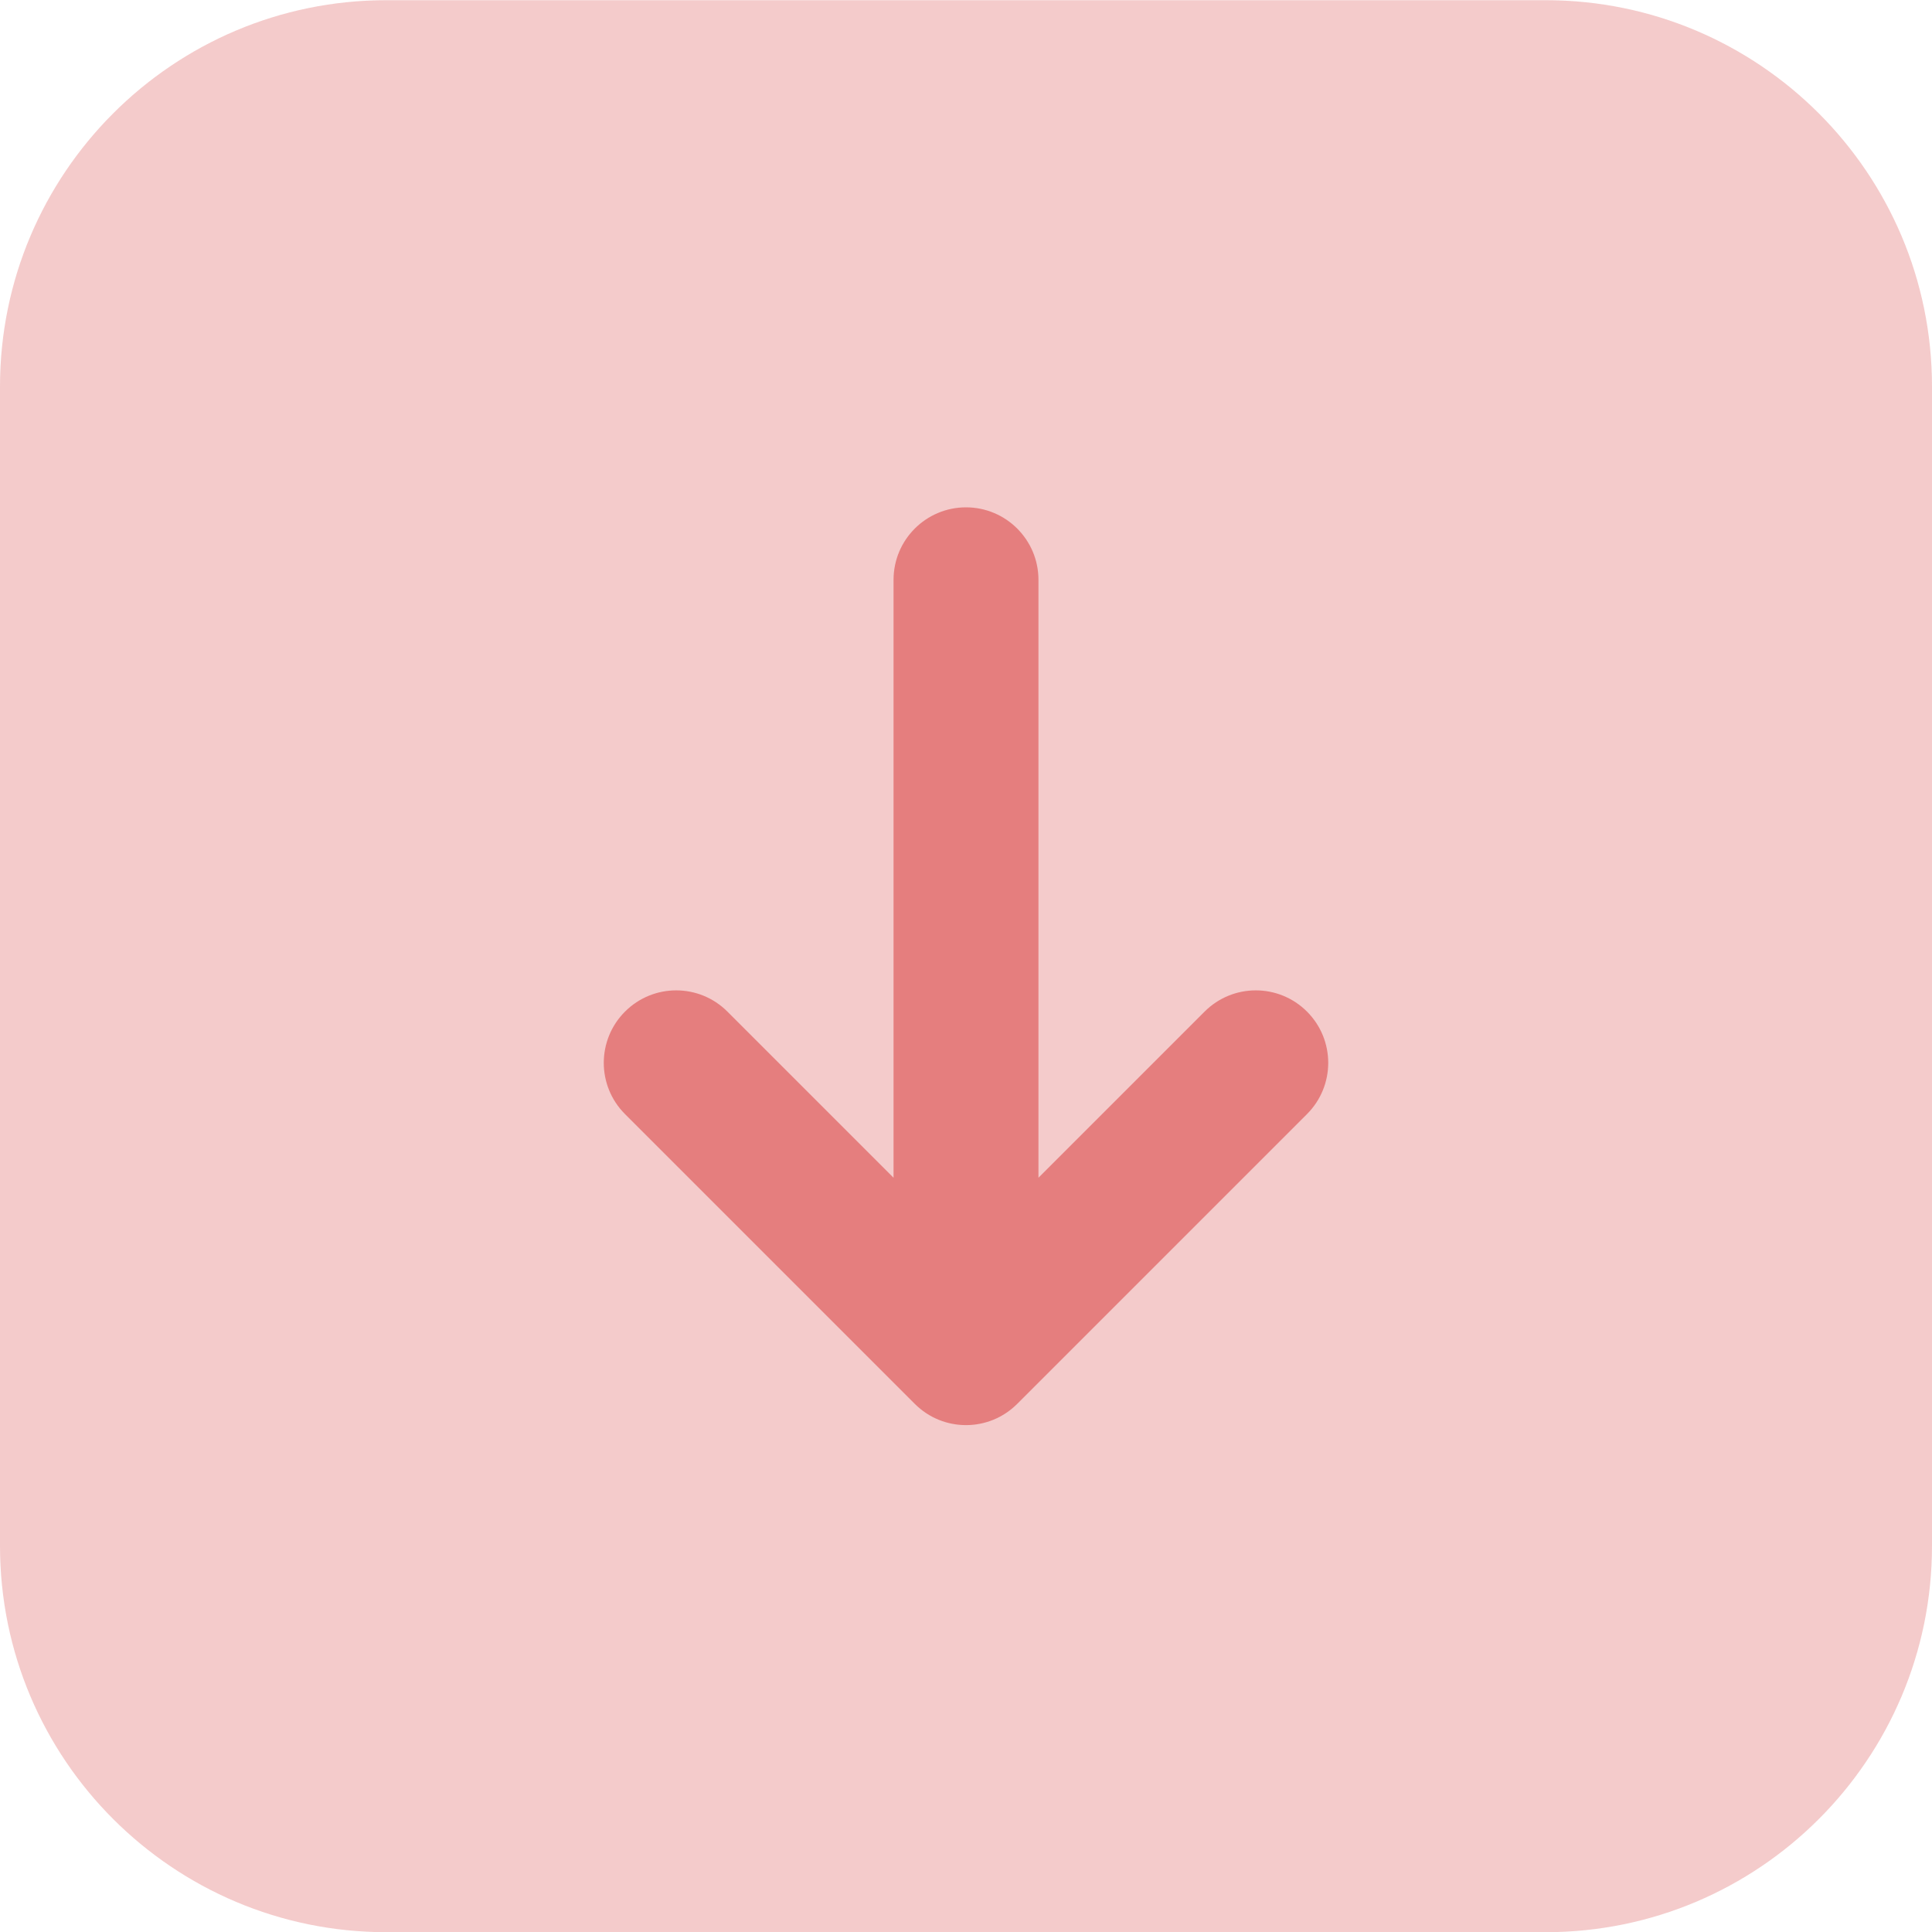 <svg width="20" height="20" viewBox="0 0 20 20" fill="none" xmlns="http://www.w3.org/2000/svg">
<path opacity="0.4" d="M16 20.002L4 20.002C1.791 20.002 1.56562e-07 18.212 3.49691e-07 16.002L1.39876e-06 4.002C1.59189e-06 1.793 1.791 0.002 4 0.002L16 0.002C18.209 0.002 20 1.793 20 4.002L20 16.002C20 18.212 18.209 20.002 16 20.002Z" fill="#E57E7E"/>
<path fill-rule="evenodd" clip-rule="evenodd" d="M10.53 14.533C10.237 14.826 9.763 14.826 9.47 14.533L6.47 11.533C6.177 11.24 6.177 10.765 6.47 10.472C6.763 10.179 7.237 10.179 7.53 10.472L9.25 12.192L9.25 6.002C9.25 5.588 9.586 5.252 10 5.252C10.414 5.252 10.75 5.588 10.75 6.002L10.75 12.192L12.47 10.472C12.763 10.179 13.237 10.179 13.53 10.472C13.823 10.765 13.823 11.24 13.53 11.533L10.53 14.533Z" fill="#E57E7E"/>
</svg>
